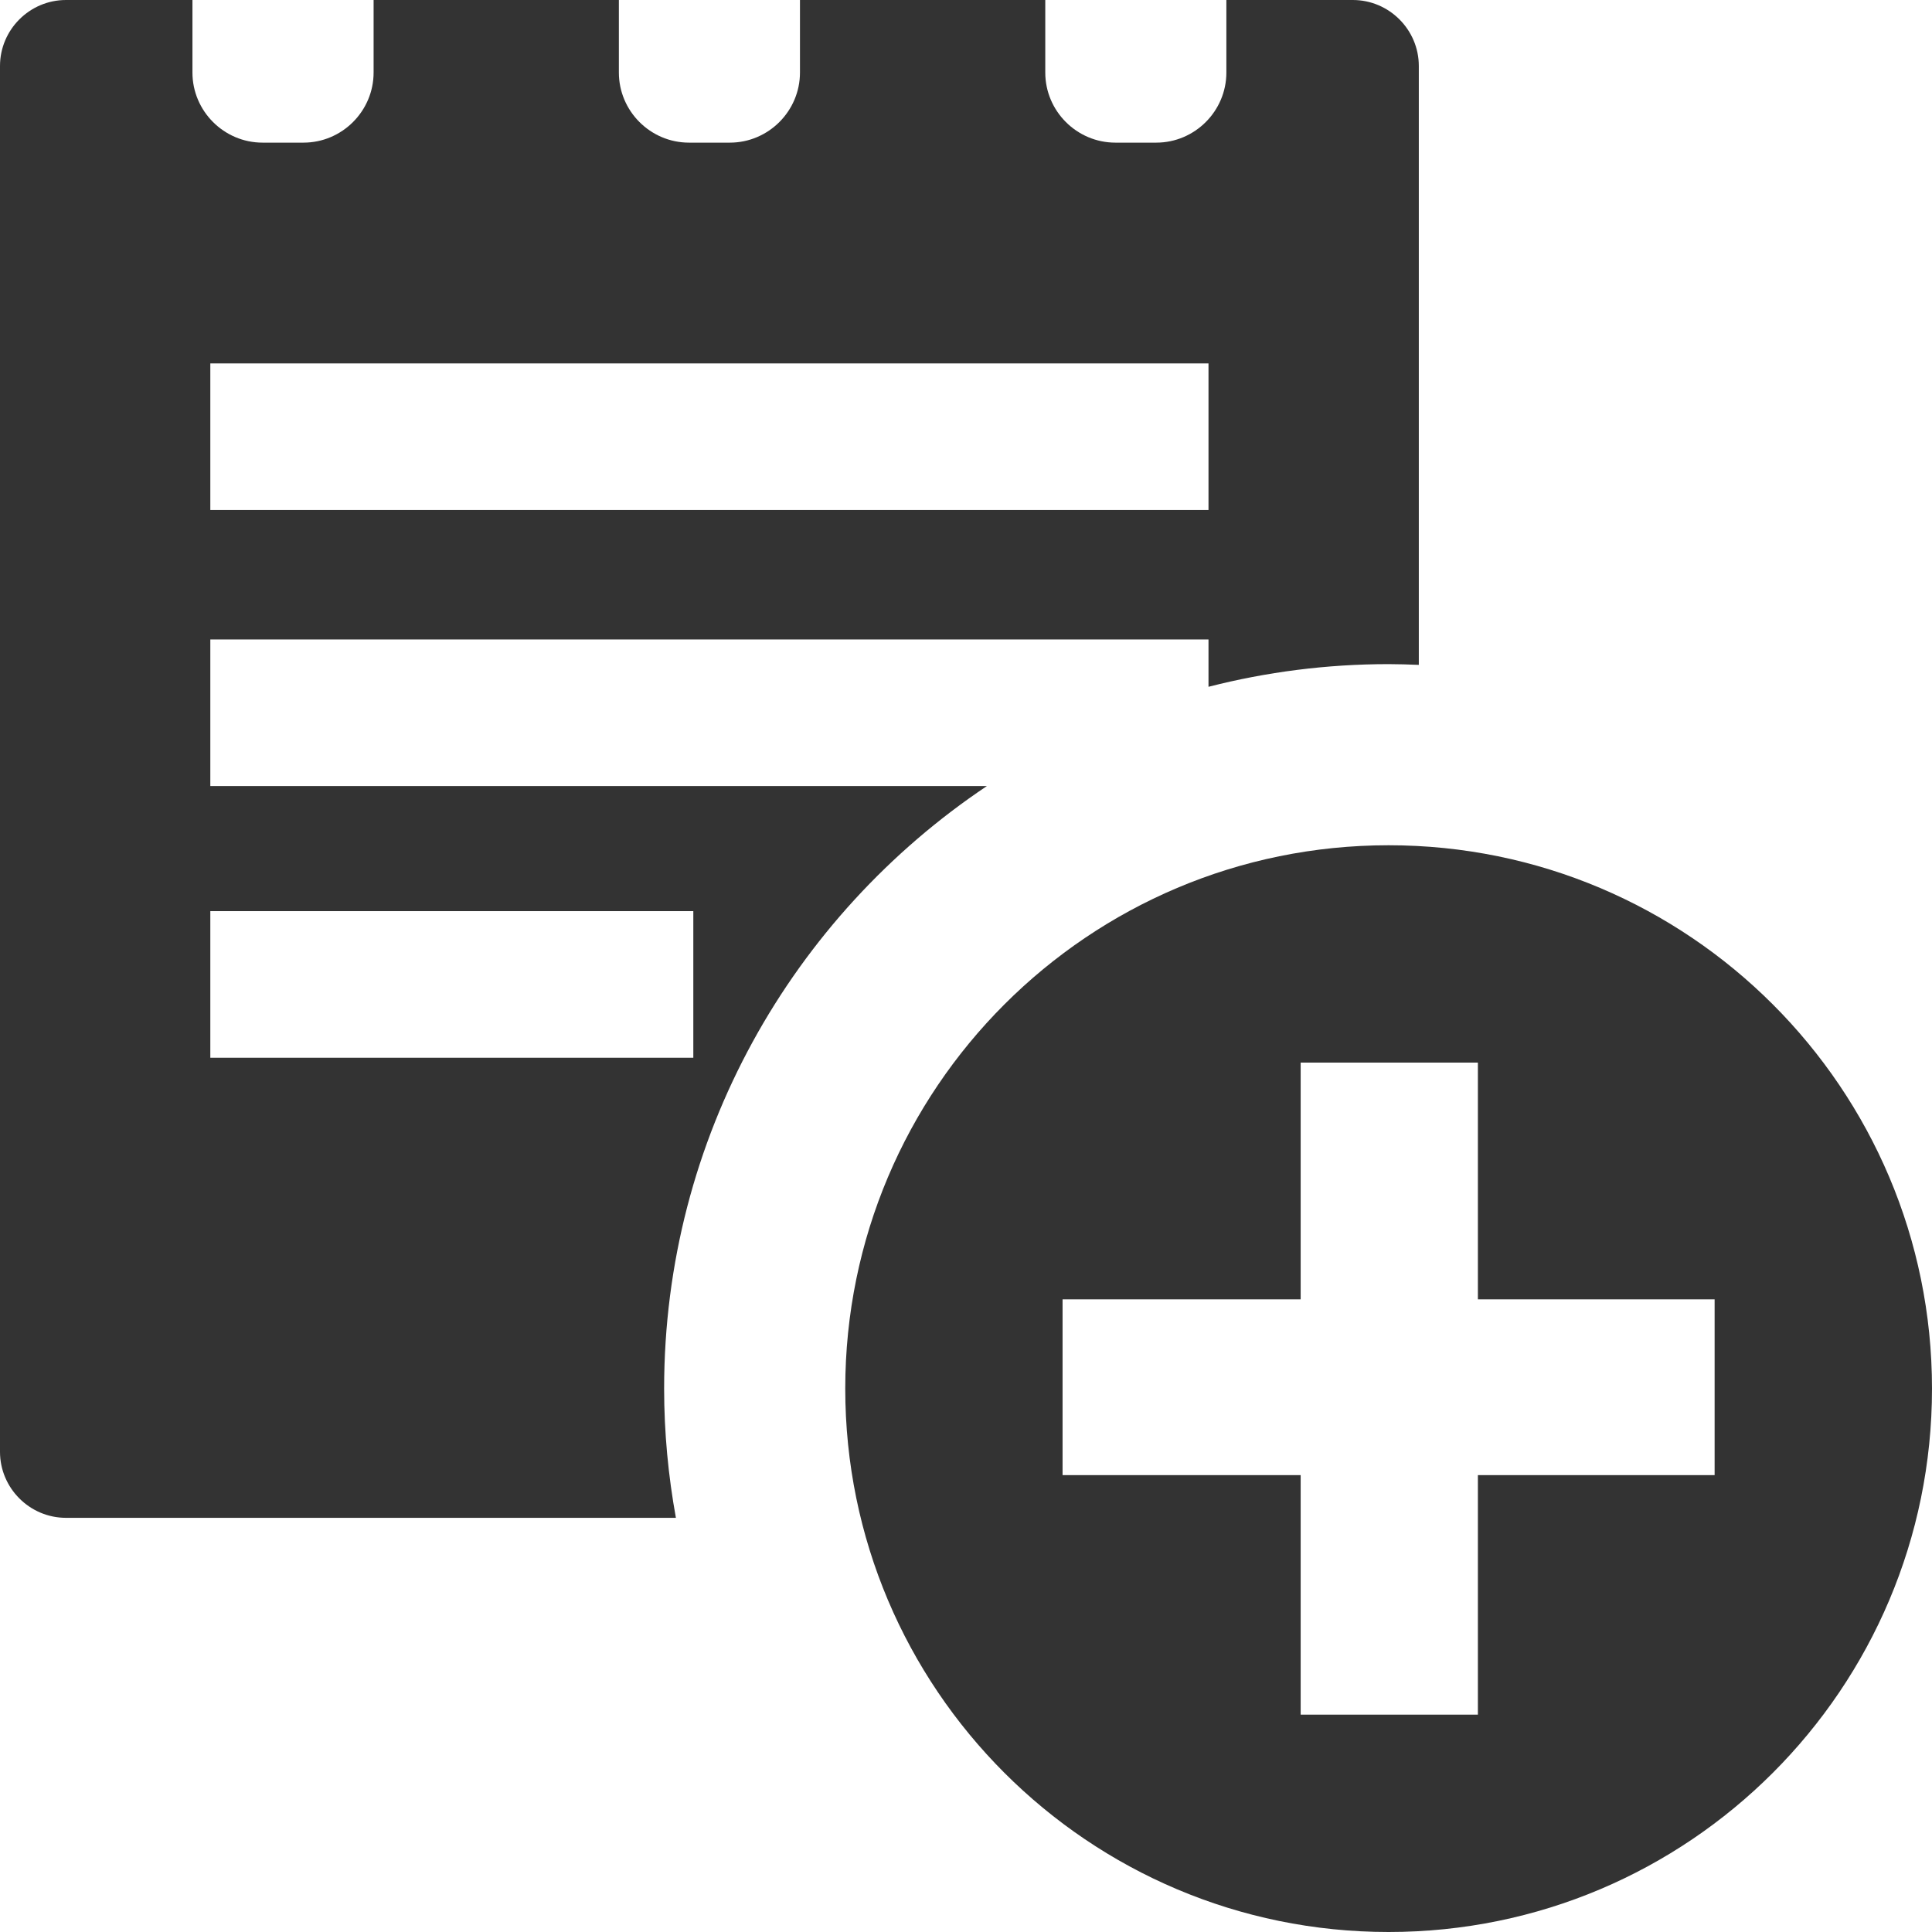 <?xml version="1.0" encoding="iso-8859-1"?>
<!-- Generator: Adobe Illustrator 14.0.0, SVG Export Plug-In . SVG Version: 6.00 Build 43363)  -->
<!DOCTYPE svg PUBLIC "-//W3C//DTD SVG 1.1//EN" "http://www.w3.org/Graphics/SVG/1.1/DTD/svg11.dtd">
<svg version="1.1" id="icon-m-organizer-note-create-layer"
	 xmlns="http://www.w3.org/2000/svg" xmlns:xlink="http://www.w3.org/1999/xlink" x="0px" y="0px" width="64px" height="64px"
	 viewBox="0 0 64 64" style="enable-background:new 0 0 64 64;" xml:space="preserve">
<g id="icon-m-organizer-note-create">
	<rect style="fill:none;" width="64" height="64"/>
	<path style="fill:#333333;" d="M22,46c0-8.314,4.251-15.652,10.692-19.961H6.967v-4.856h33.066v1.568
		C41.941,22.262,43.941,22,46,22c0.336,0,0.668,0.012,1,0.025V2.186C47,0.983,46.016,0,44.814,0h-4.189v2.403
		c0,1.277-1.045,2.322-2.322,2.322h-1.355c-1.277,0-2.322-1.045-2.322-2.322V0H26.5v2.403c0,1.277-1.045,2.322-2.322,2.322h-1.355
		c-1.277,0-2.322-1.045-2.322-2.322V0h-8.125v2.403c0,1.277-1.045,2.322-2.322,2.322H8.697c-1.277,0-2.322-1.045-2.322-2.322V0
		H2.186C0.983,0,0,0.983,0,2.186v45.907c0,1.203,0.983,2.187,2.186,2.187H22.39C22.138,48.89,22,47.461,22,46z M6.967,12.039h33.066
		v4.856H6.967V12.039z M6.967,30.183h16v4.856h-16V30.183z"/>
	<path style="fill:#333333;" d="M46,28c-9.941,0-18,8.059-18,18c0,9.94,8.059,18,18,18c9.939,0,18-8.06,18-18
		C64,36.059,55.939,28,46,28z M56.799,48.866h-7.842V56.8h-5.871v-7.934h-7.887v-5.824h7.887V35.2h5.871v7.842h7.842V48.866z"/>
</g>
</svg>
